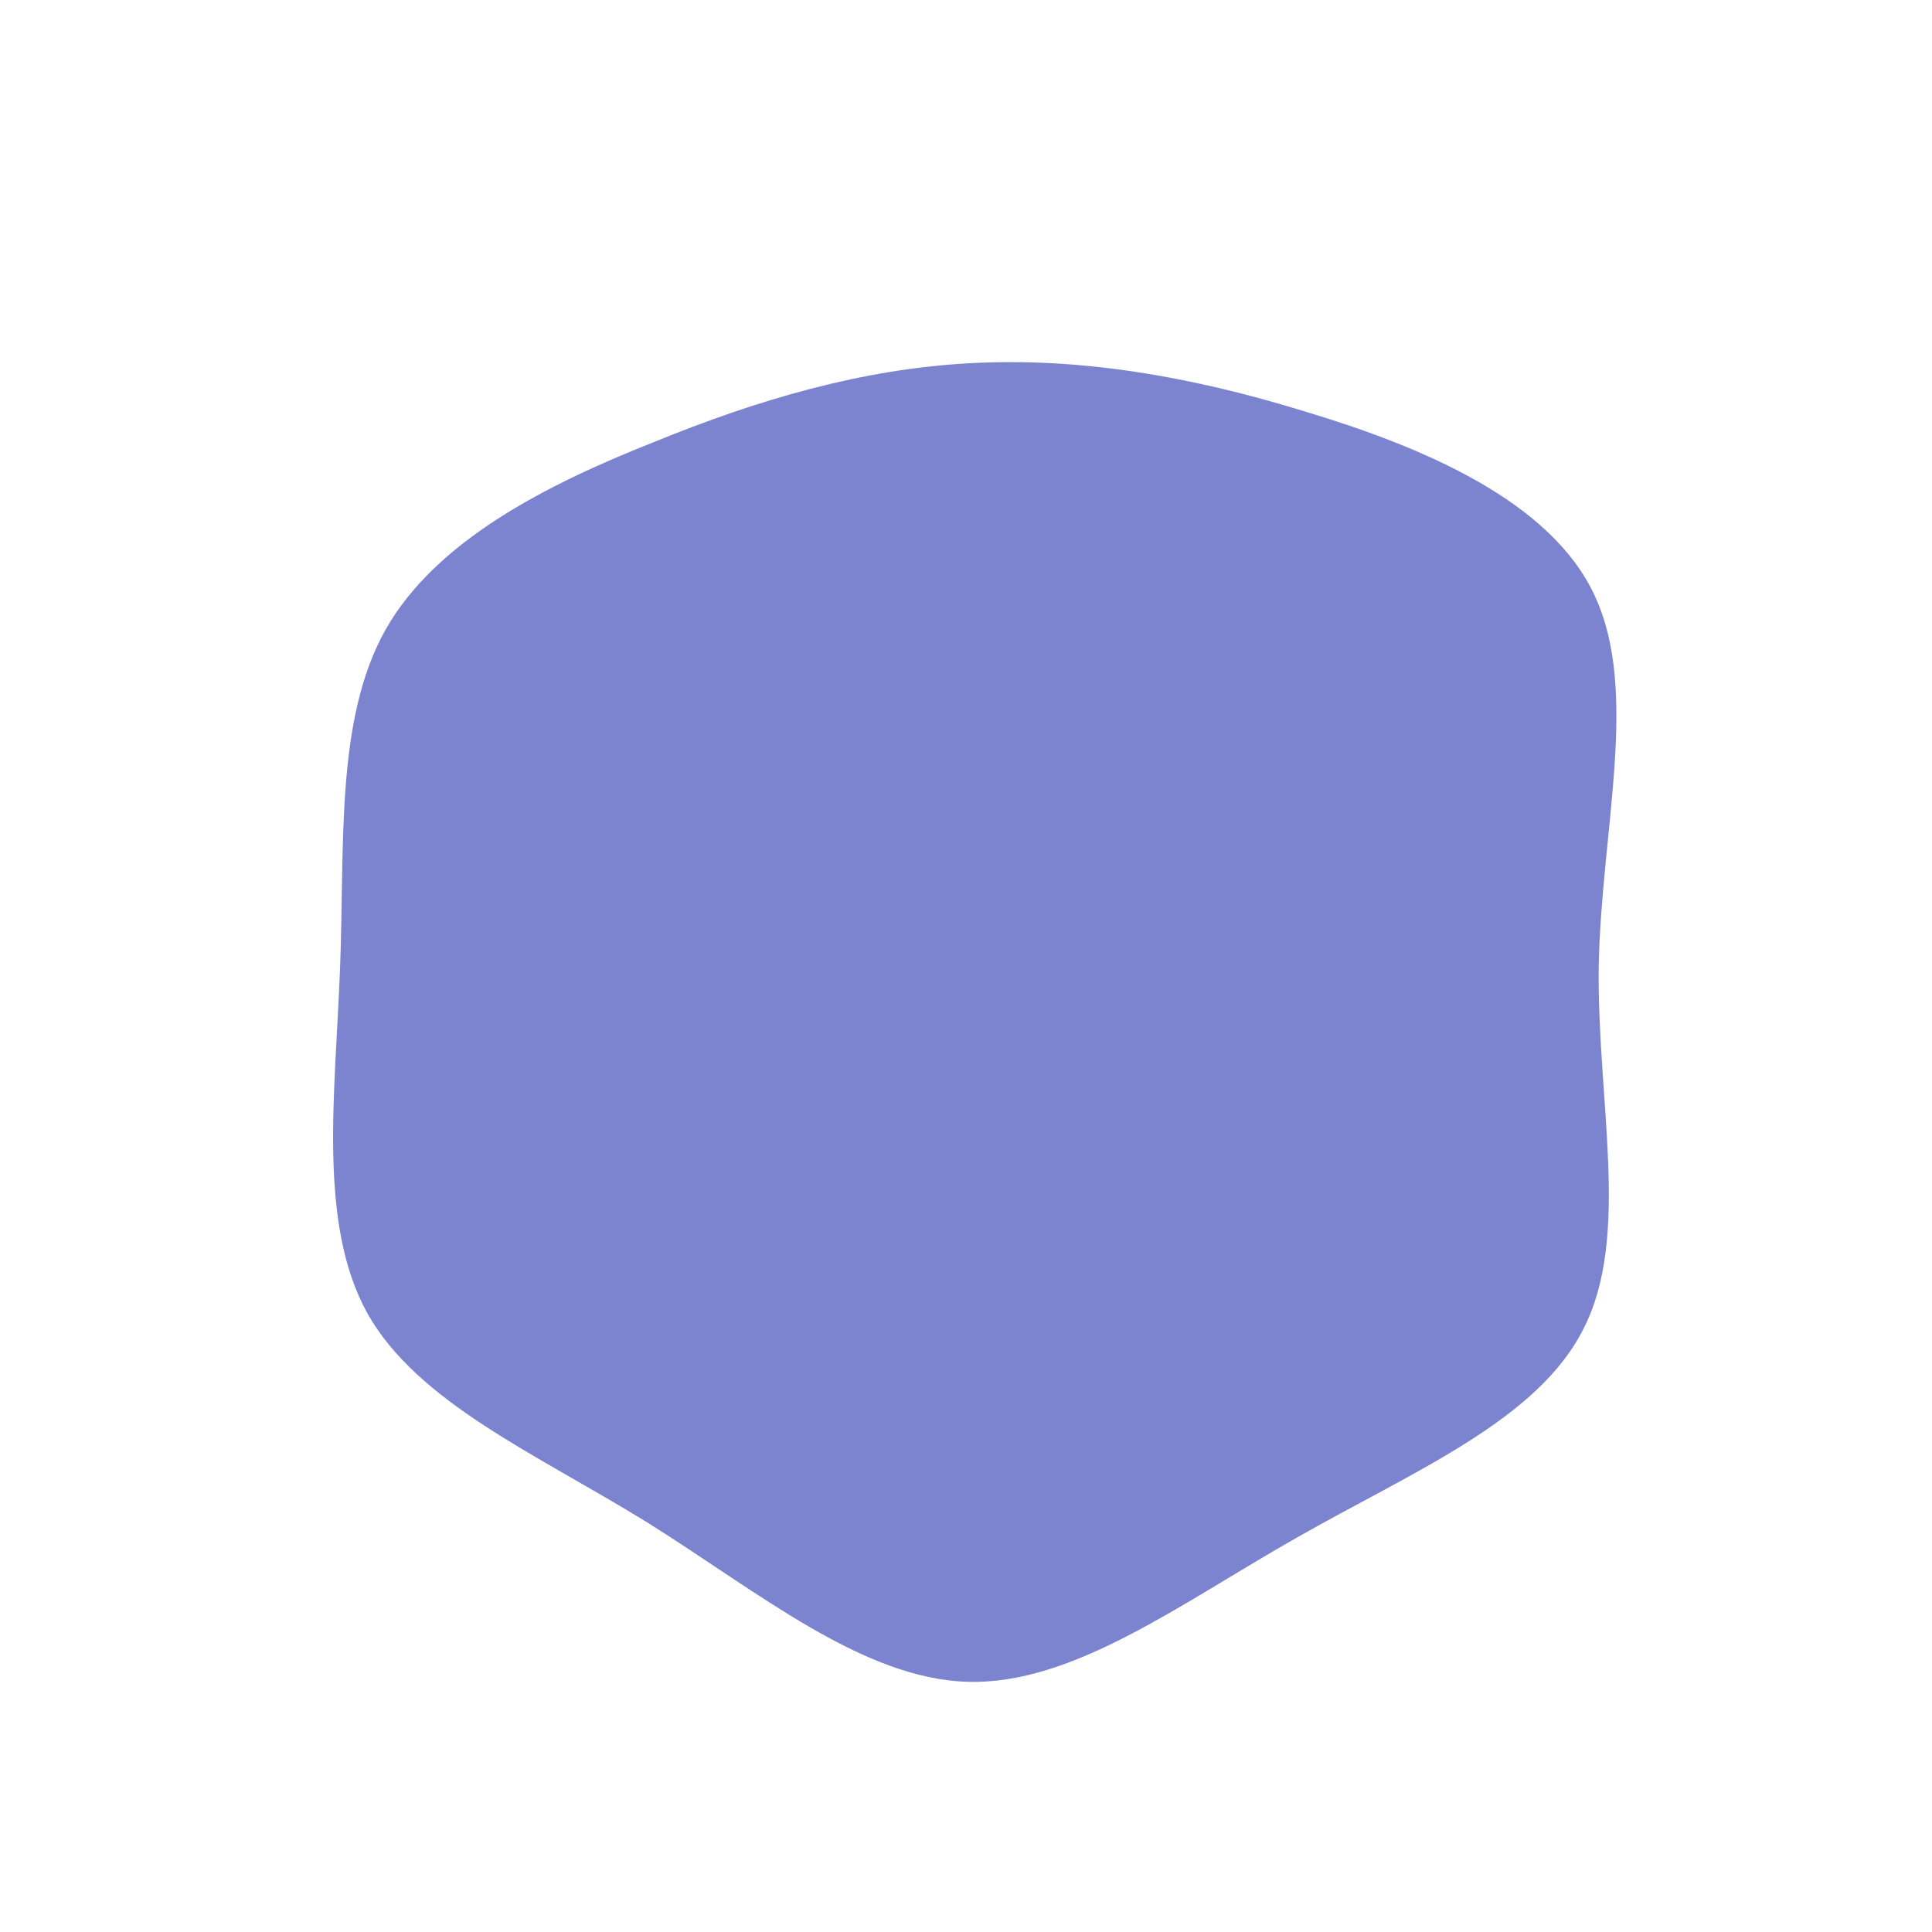 <?xml version="1.0" standalone="no"?>
<svg viewBox="0 0 200 200" xmlns="http://www.w3.org/2000/svg">
  <path fill="#7C84CF" d="M35.1,-57.4C47.4,-53.7,60.6,-48.1,65.1,-38.3C69.7,-28.4,65.8,-14.2,65.5,-0.1C65.3,13.9,68.8,27.8,64,37.4C59.3,47,46.3,52.3,34.2,59.2C22.2,66,11.1,74.4,0.2,74.1C-10.7,73.8,-21.5,64.8,-33,57.6C-44.5,50.5,-56.8,45.2,-62,35.9C-67.1,26.6,-65.3,13.3,-64.8,0.3C-64.3,-12.7,-65.3,-25.5,-60.1,-34.8C-54.9,-44,-43.5,-49.8,-32.4,-54.2C-21.4,-58.7,-10.7,-61.8,0.4,-62.4C11.4,-63,22.8,-61.2,35.1,-57.4Z" transform="translate(100 100)" />
</svg>
